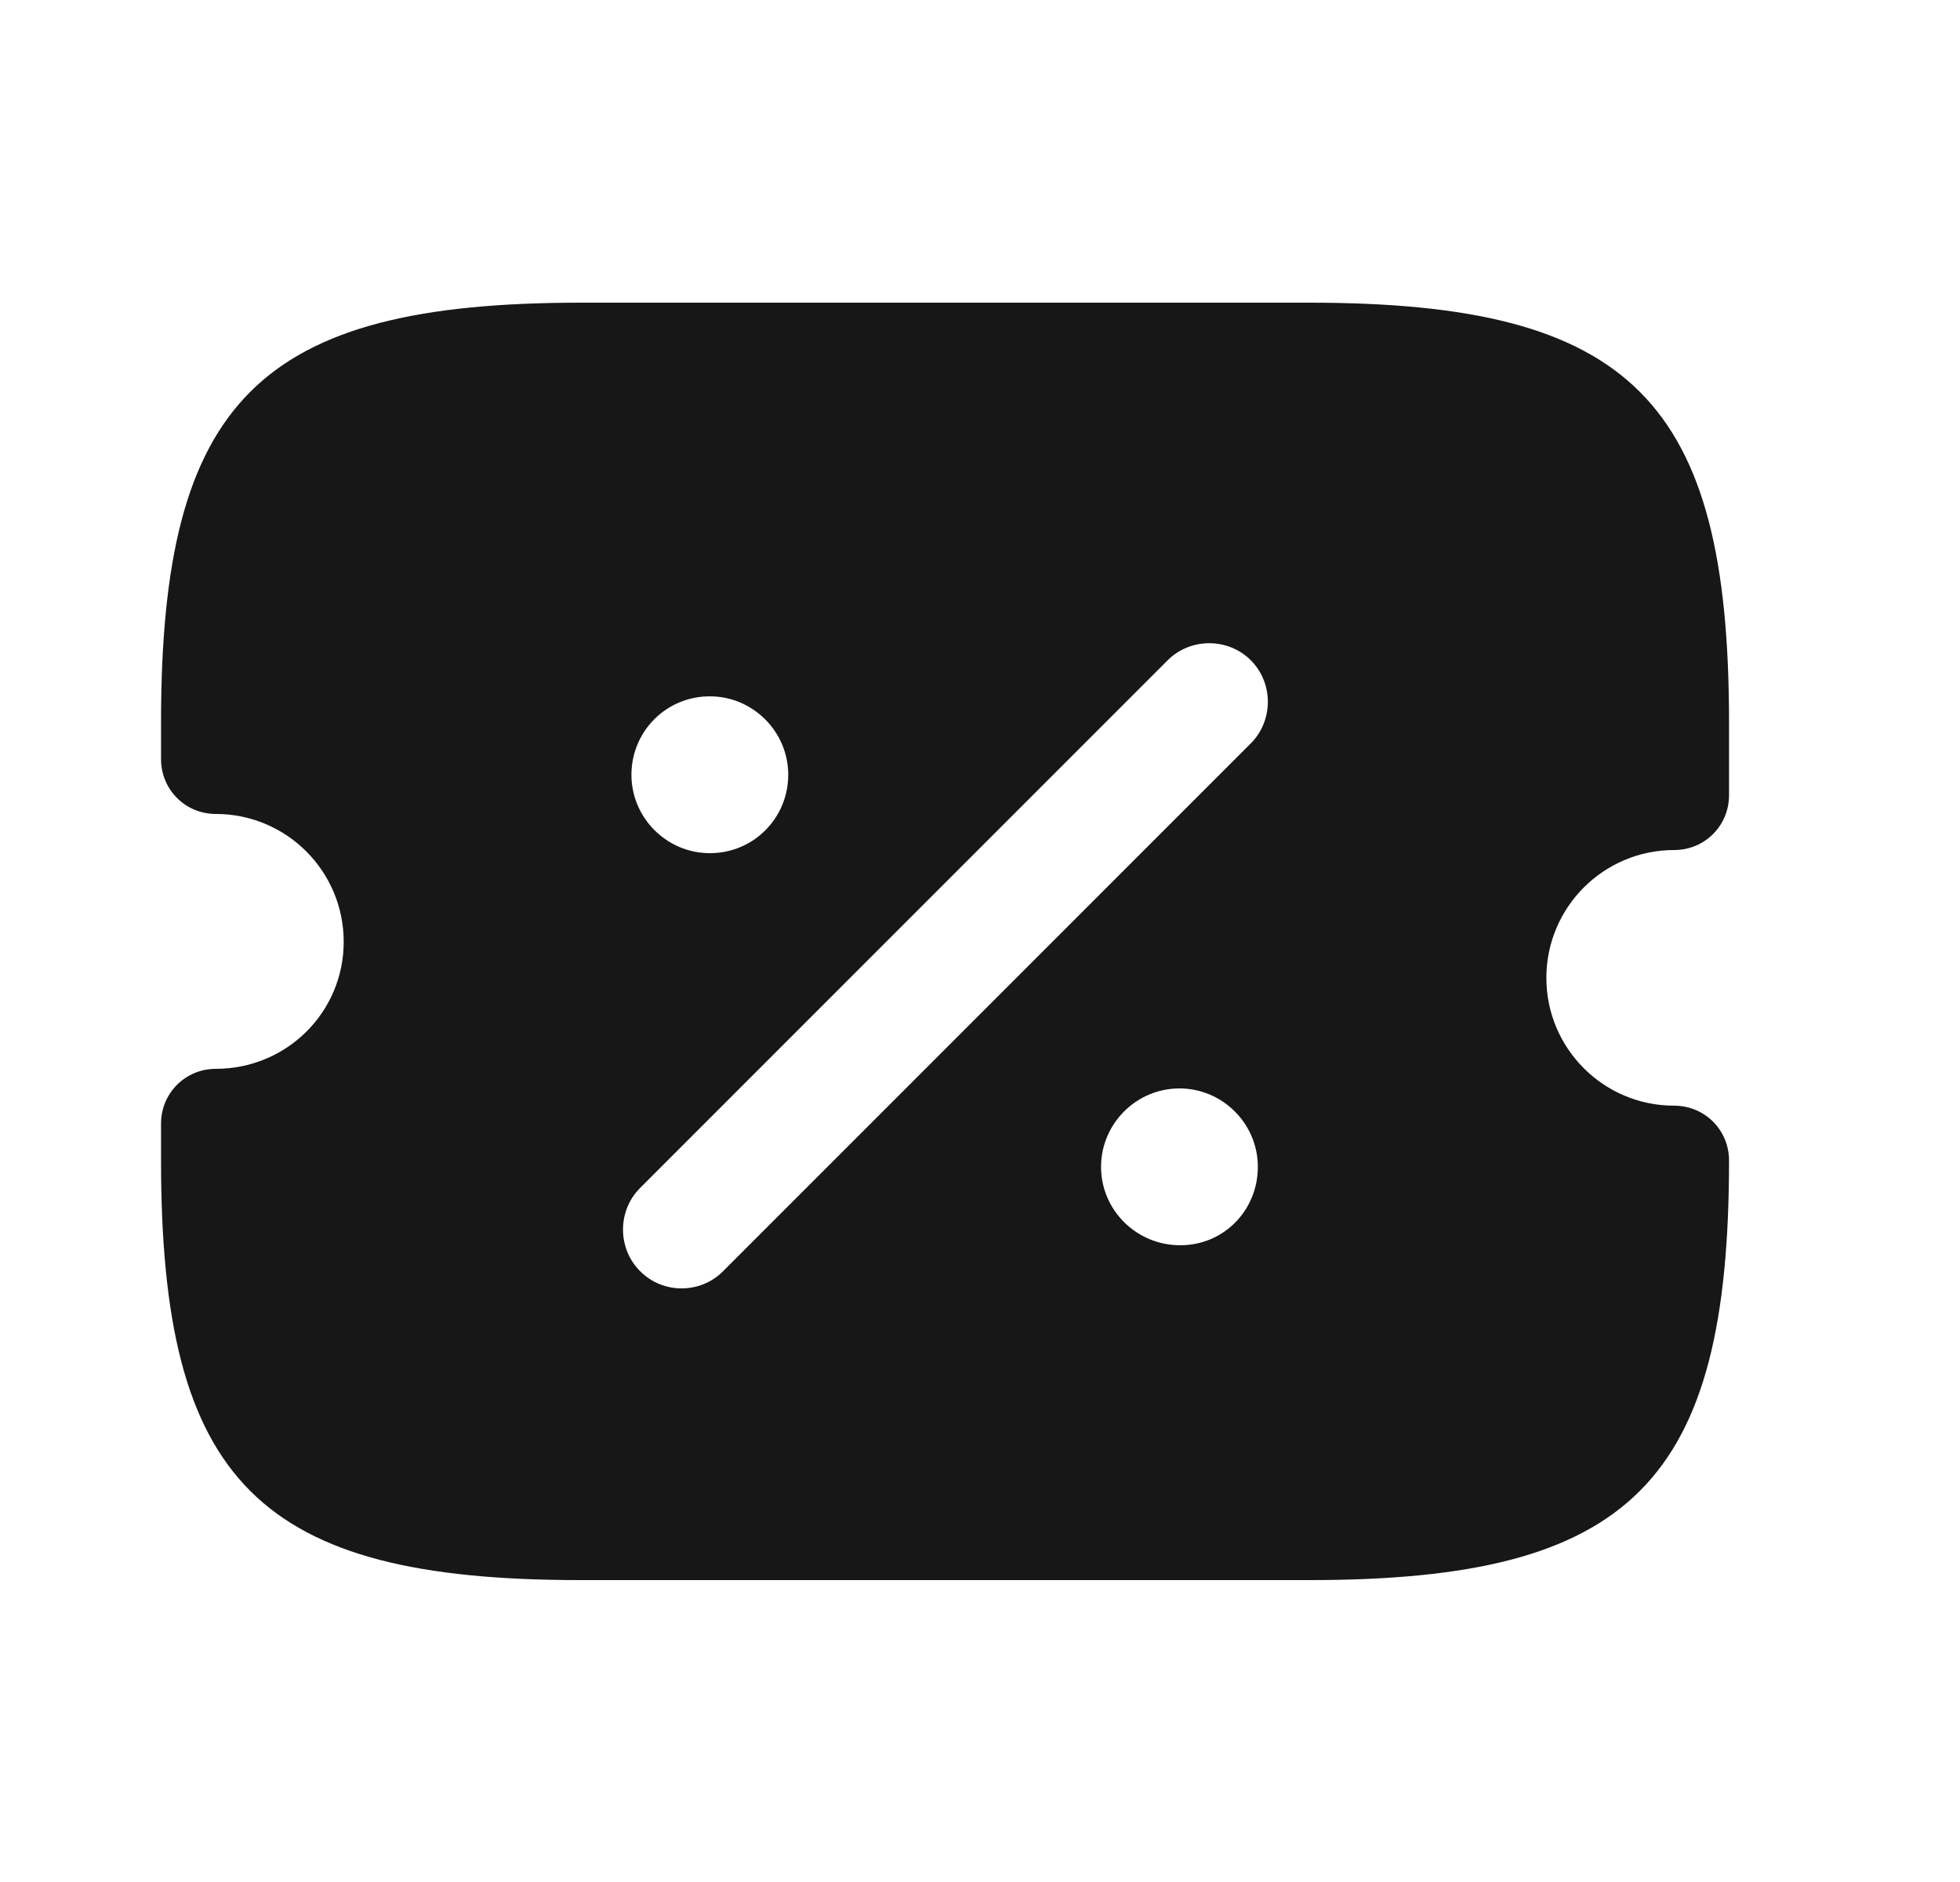 <svg width="25" height="24" viewBox="0 0 25 24" fill="none" xmlns="http://www.w3.org/2000/svg">
<path d="M21.354 10.84C21.744 10.84 22.054 10.53 22.054 10.14V9.21C22.054 5.11 20.804 3.86 16.704 3.86H7.404C3.304 3.86 2.054 5.11 2.054 9.21V9.68C2.054 10.07 2.364 10.38 2.754 10.38C3.654 10.38 4.384 11.11 4.384 12.01C4.384 12.91 3.654 13.63 2.754 13.63C2.364 13.63 2.054 13.94 2.054 14.33V14.8C2.054 18.9 3.304 20.15 7.404 20.15H16.704C20.804 20.15 22.054 18.9 22.054 14.8C22.054 14.41 21.744 14.1 21.354 14.1C20.454 14.1 19.724 13.37 19.724 12.47C19.724 11.57 20.454 10.84 21.354 10.84ZM9.054 8.88C9.604 8.88 10.054 9.33 10.054 9.88C10.054 10.43 9.614 10.88 9.054 10.88C8.504 10.88 8.054 10.43 8.054 9.88C8.054 9.33 8.494 8.88 9.054 8.88ZM15.054 15.88C14.494 15.88 14.044 15.43 14.044 14.88C14.044 14.33 14.494 13.88 15.044 13.88C15.594 13.88 16.044 14.33 16.044 14.88C16.044 15.43 15.614 15.88 15.054 15.88ZM15.954 9.48L9.224 16.21C9.074 16.36 8.884 16.43 8.694 16.43C8.504 16.43 8.314 16.36 8.164 16.21C7.874 15.92 7.874 15.44 8.164 15.15L14.894 8.42C15.184 8.13 15.664 8.13 15.954 8.42C16.244 8.71 16.244 9.19 15.954 9.48Z" fill="#171717"/>
</svg>
